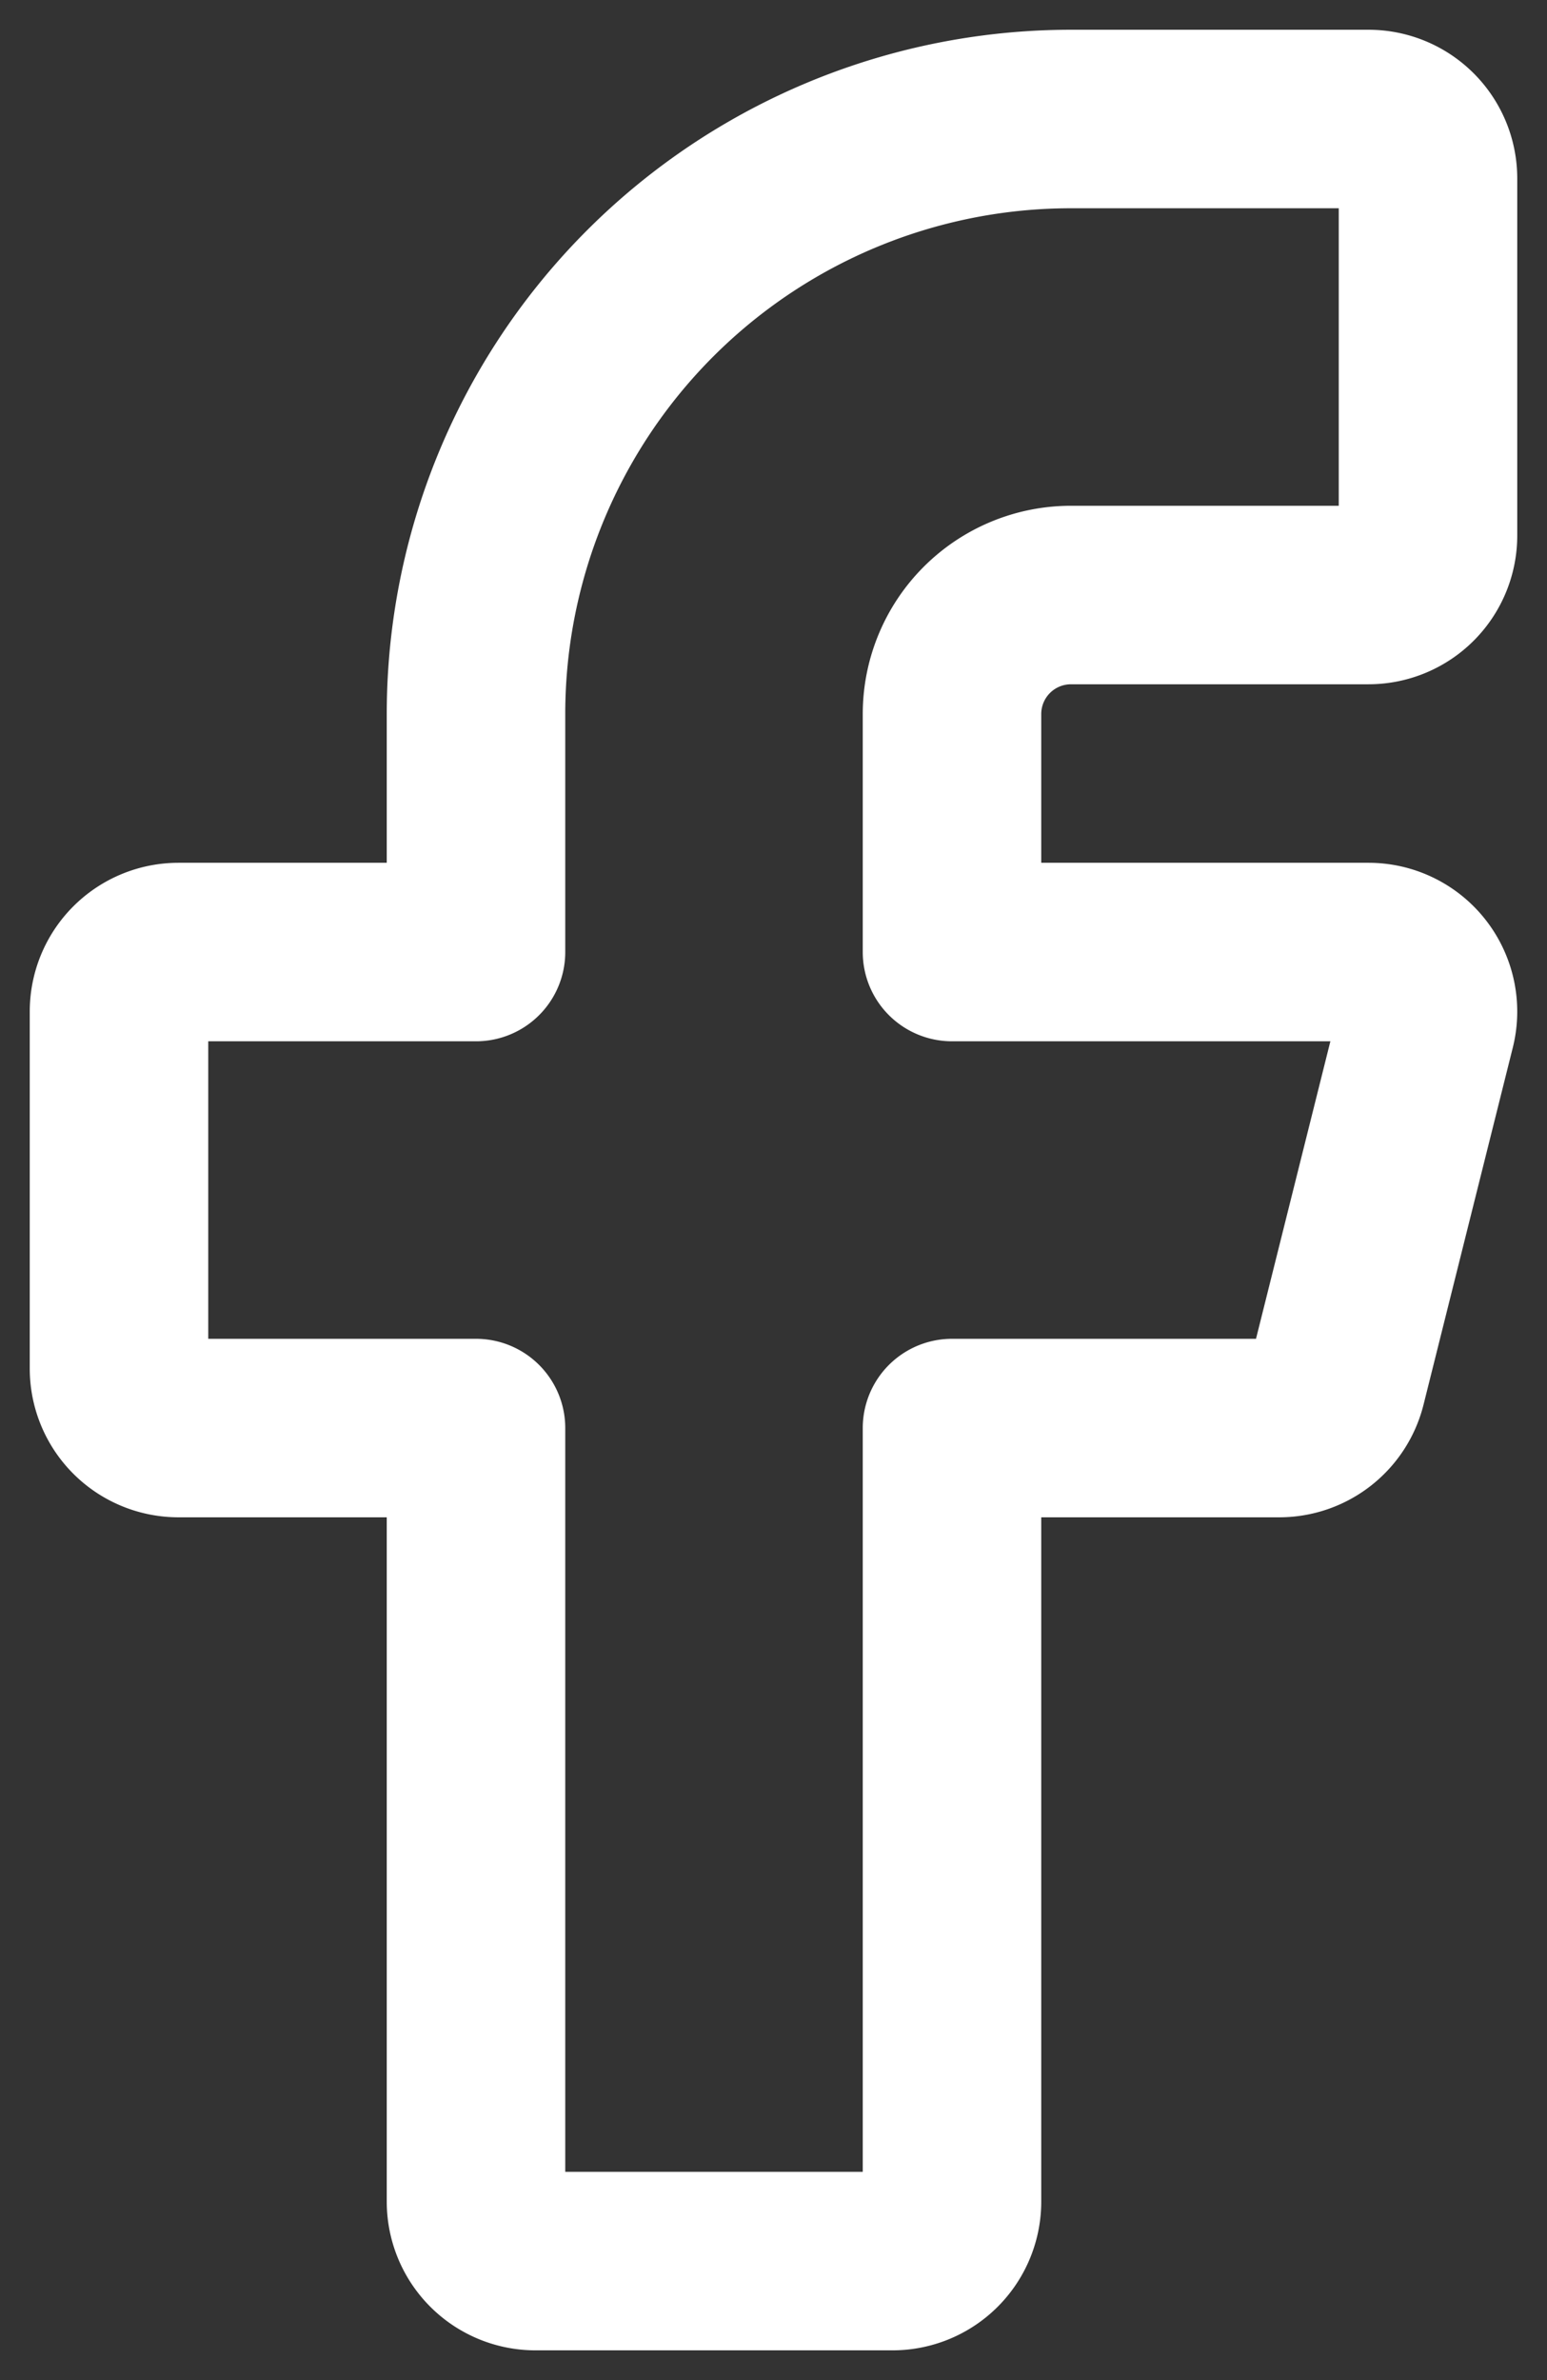 <svg width="13" height="20" xmlns="http://www.w3.org/2000/svg"><rect width="100%" height="100%" fill="#333333" stroke="none"/><path d="M8 12h2.75a.5.5 0 00.485-.379l.75-3A.5.5 0 0011.5 8H8V6a1 1 0 011-1h2.5a.5.5 0 00.5-.5v-3a.5.5 0 00-.5-.5H9a5 5 0 00-5 5v2H1.5a.5.5 0 00-.5.5v3a.5.5 0 00.5.5H4v6.5a.5.5 0 00.5.5h3a.5.5 0 00.5-.5V12z" stroke="#FFF" stroke-width="1.5" fill="none" stroke-linecap="round" stroke-linejoin="round"/></svg>